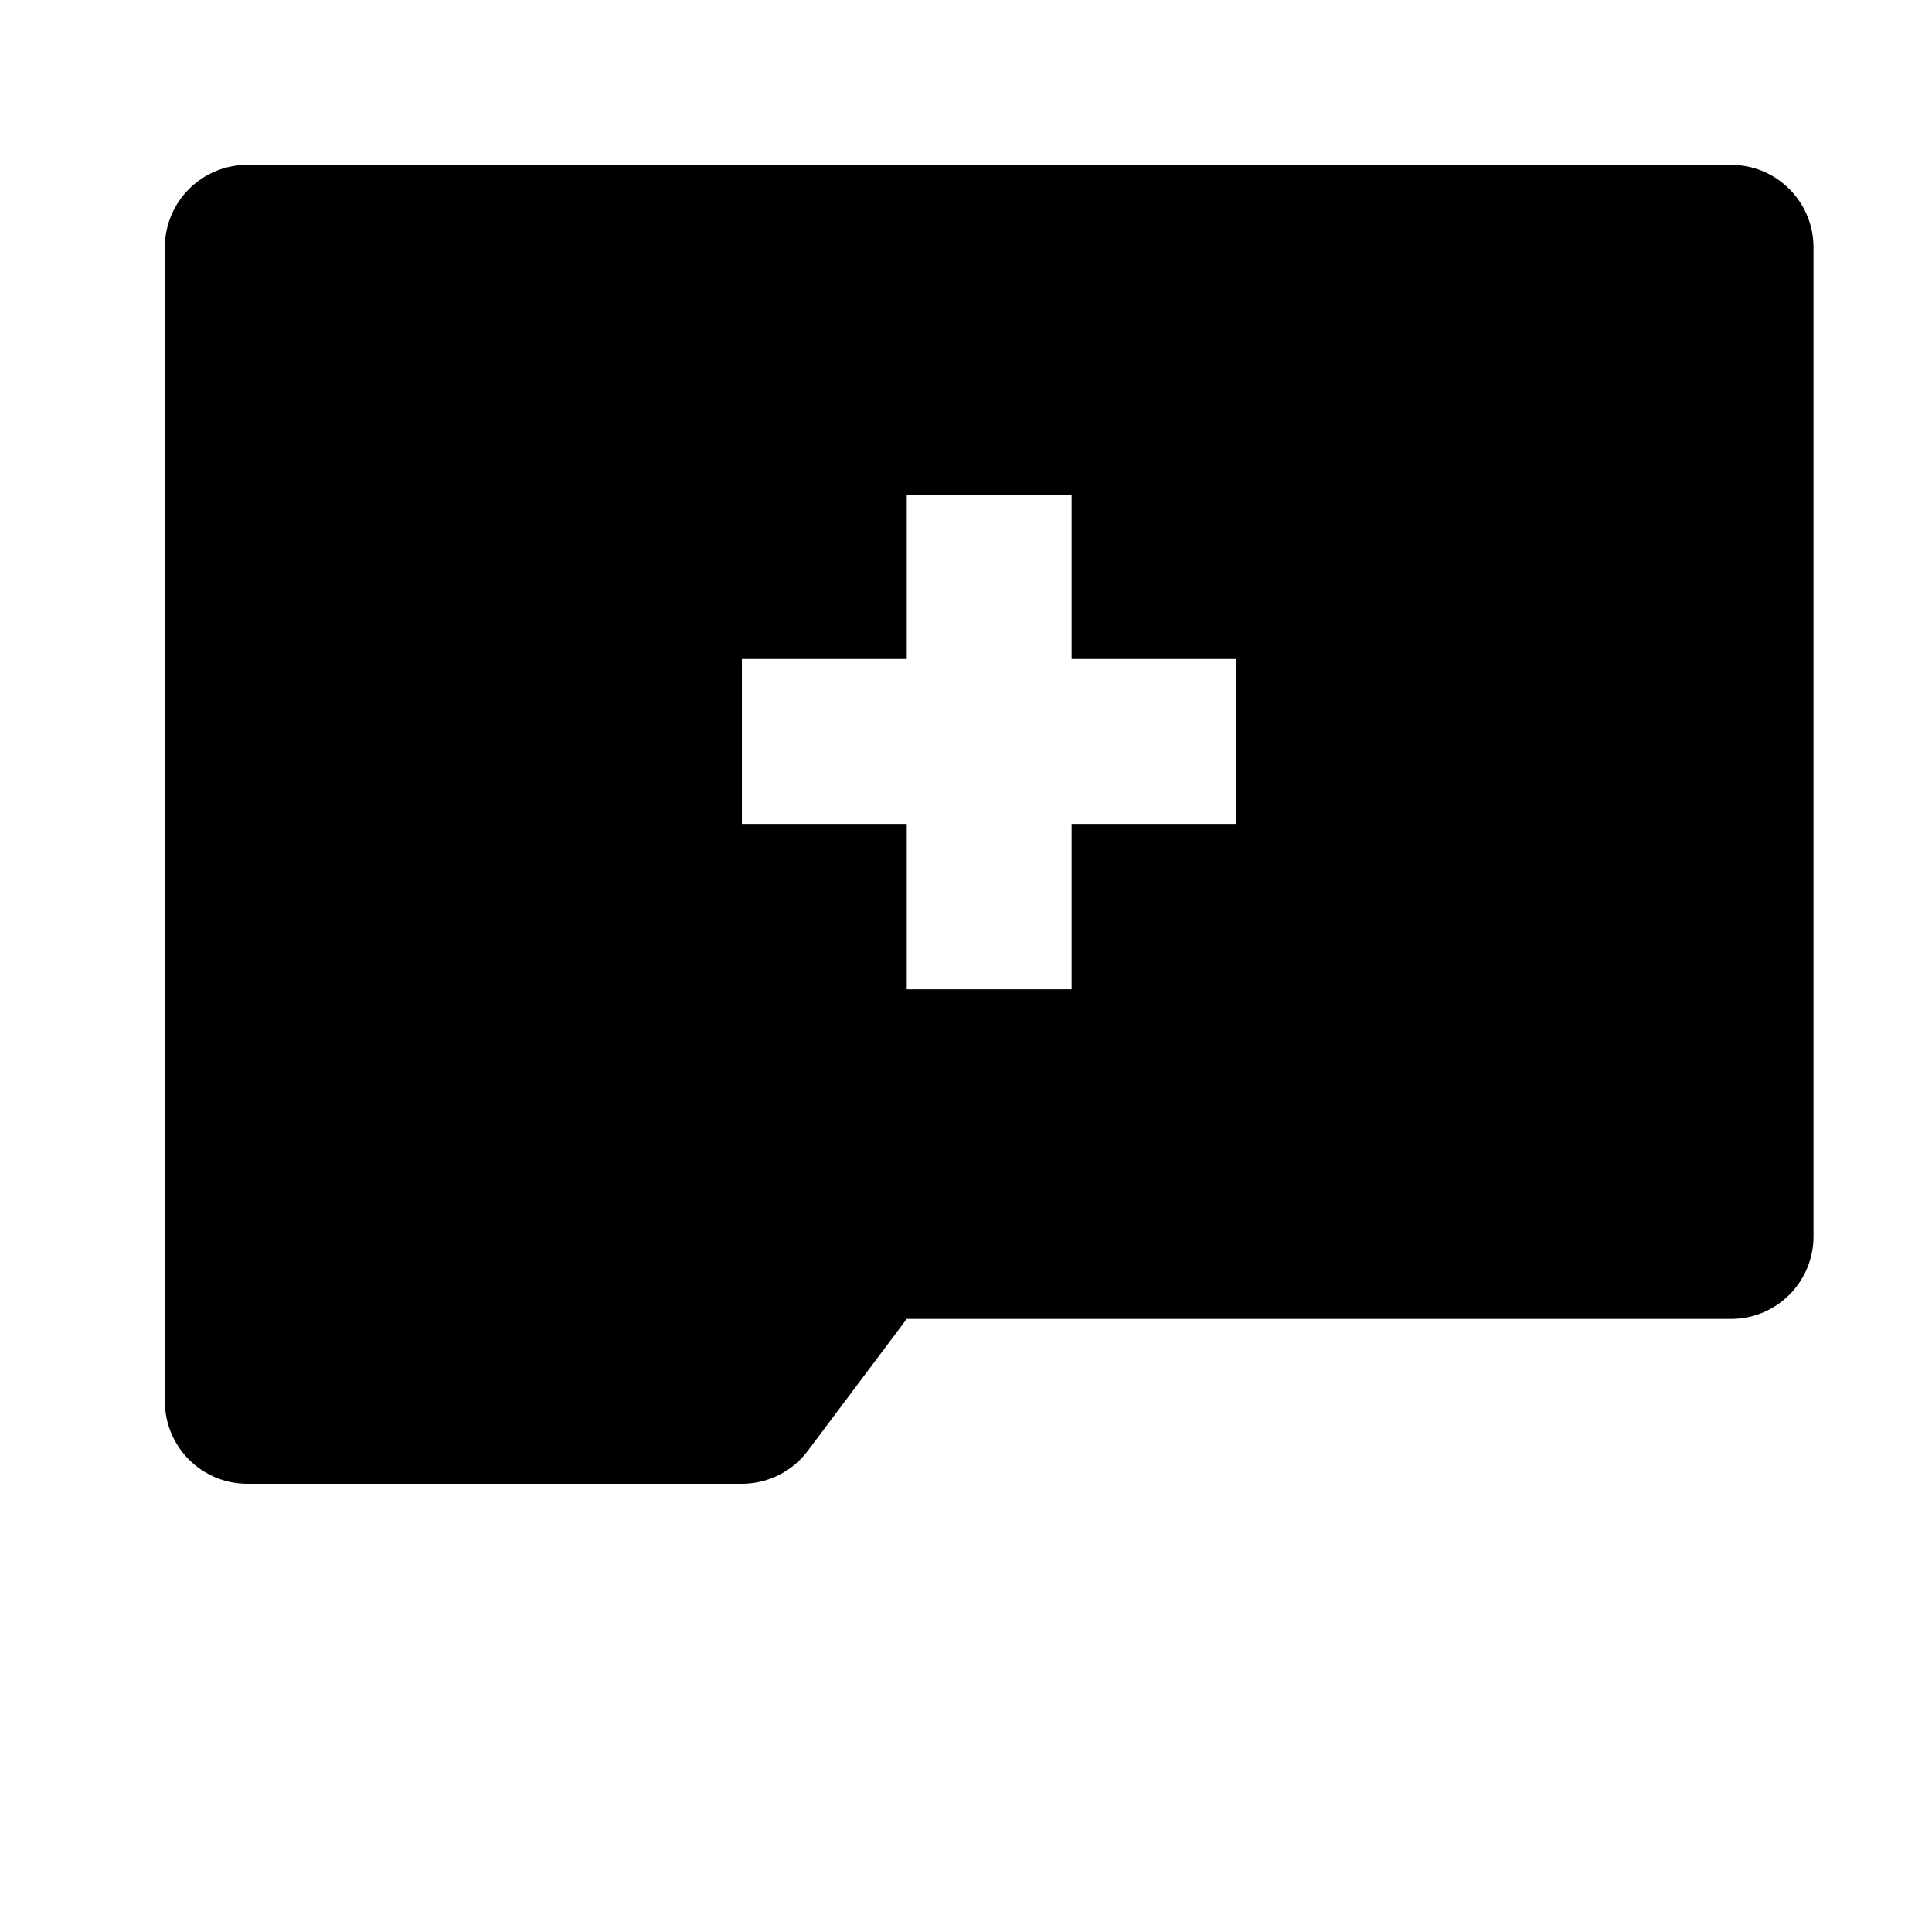 <svg width="24" height="24" viewBox="0 0 1000 1000">
  <path d="M896 682.667h-426.667l-51.2 68.267c-8.064 10.752-20.715 17.067-34.133 17.067h-256c-23.573 0-42.667-19.115-42.667-42.667v-597.333c0-23.552 19.093-42.667 42.667-42.667h768c23.552 0 42.667 19.115 42.667 42.667v512c0 23.552-19.115 42.667-42.667 42.667zM640 341.12h-85.333v-85.077h-85.333v85.077h-85.333v85.333h85.333v85.589h85.333v-85.589h85.333v-85.333z" />
</svg>